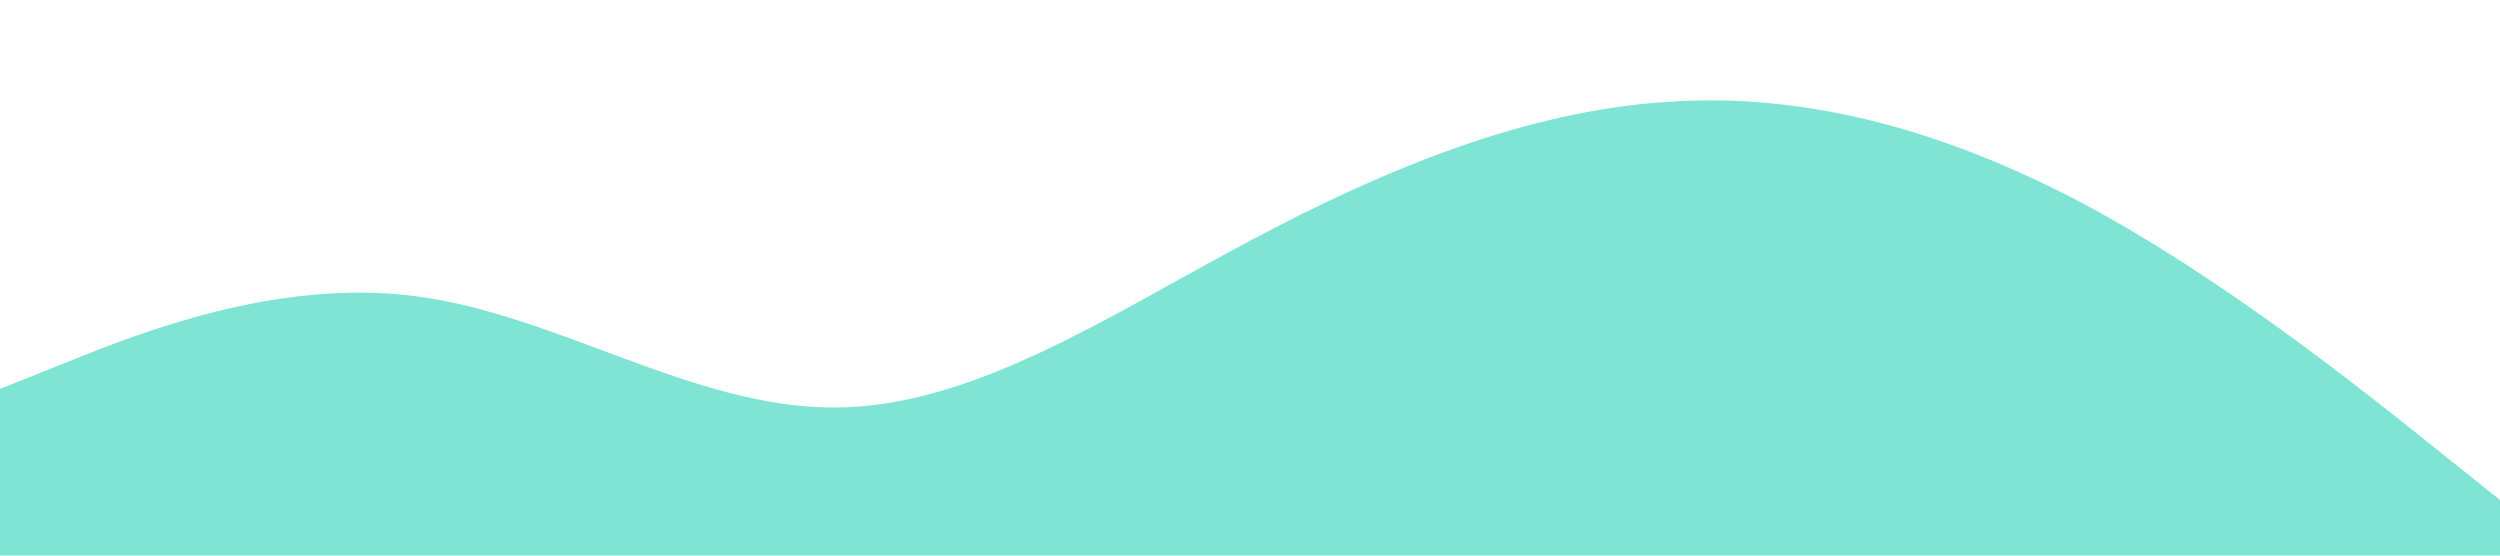 <svg xmlns="http://www.w3.org/2000/svg" viewBox="0 0 1440 320"><path fill="#00cba9" fill-opacity="0.5" d="M0,224L40,208C80,192,160,160,240,170.7C320,181,400,235,480,234.7C560,235,640,181,720,138.7C800,96,880,64,960,58.7C1040,53,1120,75,1200,117.3C1280,160,1360,224,1400,256L1440,288L1440,320L1400,320C1360,320,1280,320,1200,320C1120,320,1040,320,960,320C880,320,800,320,720,320C640,320,560,320,480,320C400,320,320,320,240,320C160,320,80,320,40,320L0,320Z"></path></svg>